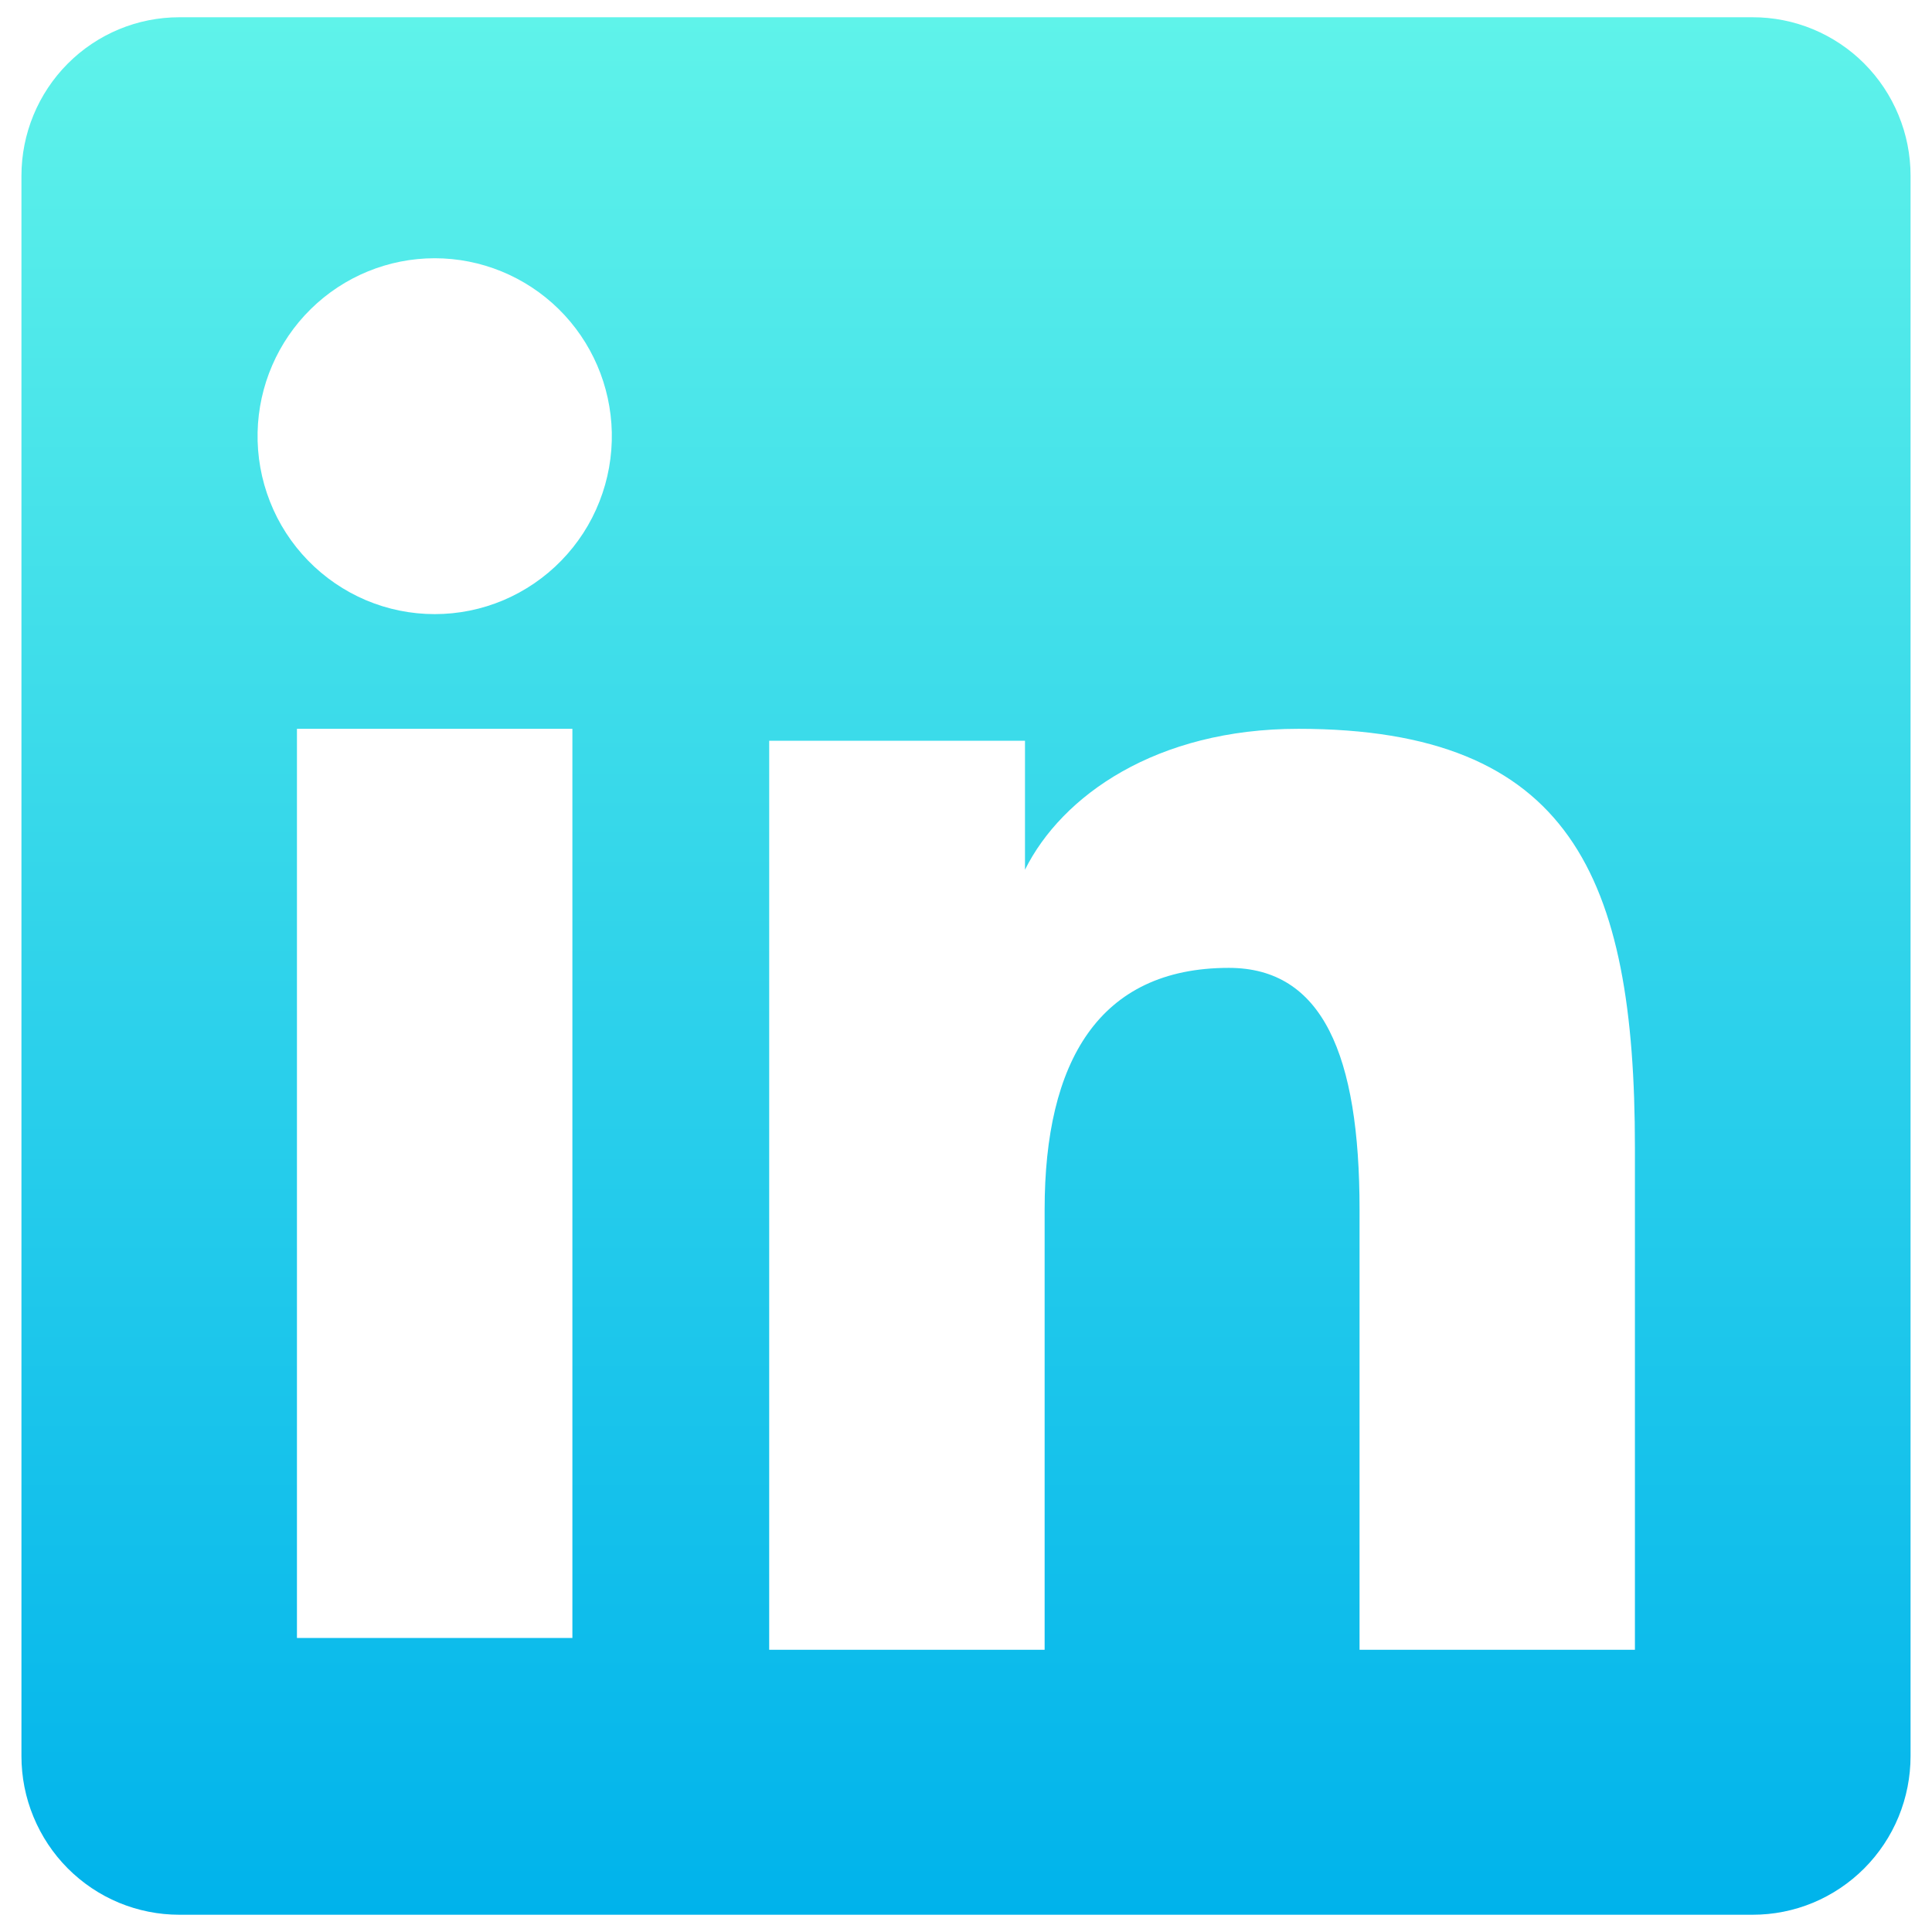 <svg width="30" height="30" viewBox="0 0 30 30" fill="none" xmlns="http://www.w3.org/2000/svg">
<g clip-path="url(#clip0_11_79)">
<path fill-rule="evenodd" clip-rule="evenodd" d="M0.333 2.729C0.333 2.077 0.592 1.45 1.051 0.989C1.511 0.527 2.134 0.268 2.784 0.268H27.213C27.535 0.267 27.855 0.331 28.152 0.454C28.45 0.578 28.721 0.759 28.948 0.987C29.176 1.216 29.357 1.488 29.48 1.787C29.604 2.086 29.667 2.406 29.667 2.729V27.268C29.667 27.591 29.604 27.912 29.481 28.211C29.358 28.51 29.177 28.782 28.949 29.011C28.722 29.239 28.451 29.421 28.154 29.545C27.856 29.669 27.537 29.732 27.215 29.732H2.784C2.462 29.732 2.143 29.668 1.846 29.545C1.548 29.421 1.278 29.239 1.051 29.011C0.823 28.782 0.643 28.51 0.52 28.212C0.396 27.913 0.333 27.593 0.333 27.269V2.729ZM11.944 11.502H15.916V13.505C16.489 12.354 17.956 11.317 20.16 11.317C24.385 11.317 25.387 13.611 25.387 17.82V25.618H21.111V18.779C21.111 16.382 20.537 15.029 19.081 15.029C17.061 15.029 16.221 16.488 16.221 18.779V25.618H11.944V11.502ZM4.611 25.434H8.888V11.317H4.611V25.433V25.434ZM9.5 6.712C9.508 7.08 9.443 7.446 9.308 7.788C9.174 8.131 8.972 8.442 8.716 8.705C8.46 8.968 8.154 9.177 7.817 9.32C7.479 9.463 7.116 9.536 6.75 9.536C6.384 9.536 6.021 9.463 5.683 9.32C5.346 9.177 5.04 8.968 4.784 8.705C4.528 8.442 4.326 8.131 4.192 7.788C4.057 7.446 3.992 7.08 4 6.712C4.016 5.99 4.313 5.303 4.827 4.798C5.341 4.293 6.031 4.01 6.75 4.01C7.469 4.01 8.159 4.293 8.674 4.798C9.188 5.303 9.484 5.99 9.5 6.712V6.712Z" fill="url(#paint0_linear_11_79)"/>
</g>
<defs>
<linearGradient id="paint0_linear_11_79" x1="15" y1="0.268" x2="15" y2="29.732" gradientUnits="userSpaceOnUse">
<stop stop-color="#5FF3EA"/>
<stop offset="1" stop-color="#00B3EB"/>
</linearGradient>
<clipPath id="clip0_11_79">
<rect width="30" height="30" fill="white"/>
</clipPath>
</defs>
</svg>
